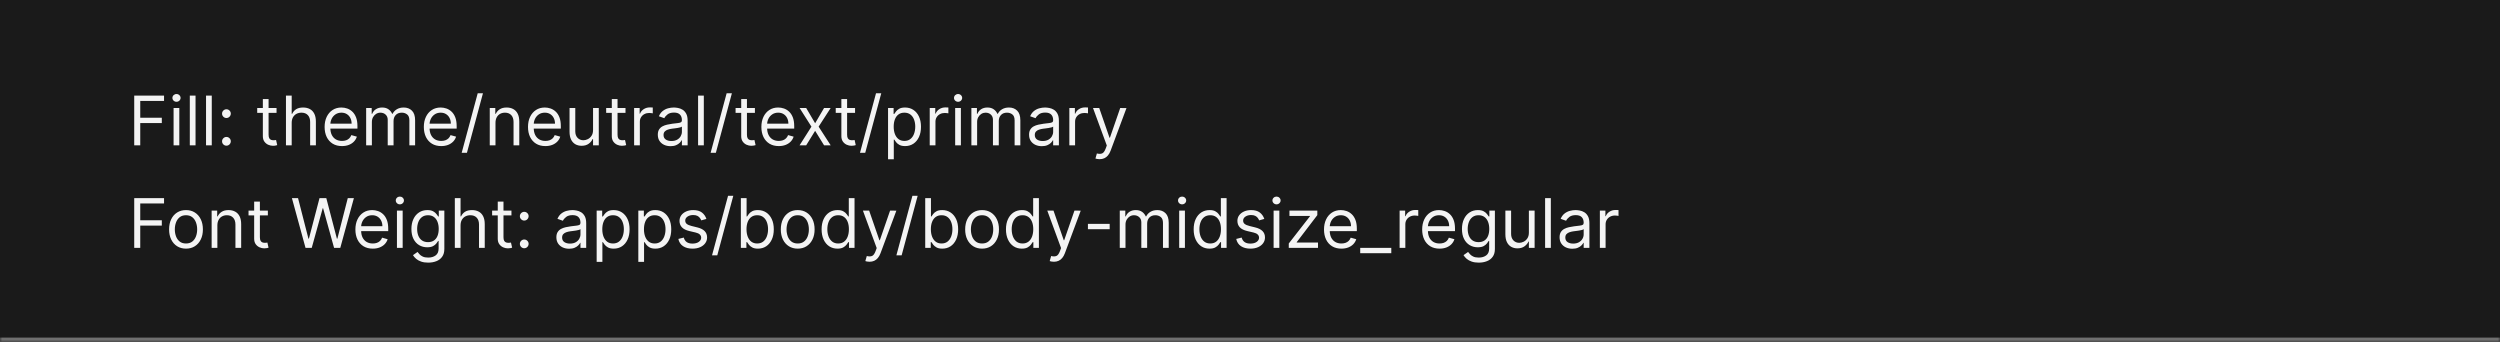 <svg width="585" height="80" viewBox="0 0 585 80" fill="none" xmlns="http://www.w3.org/2000/svg">
<mask id="path-1-inside-1_2029_9195" fill="white">
<path d="M0 0H585V80H0V0Z"/>
</mask>
<path d="M0 0H585V80H0V0Z" fill="#1A1A1A"/>
<path d="M585 79H0V81H585V79Z" fill="#707070" mask="url(#path-1-inside-1_2029_9195)"/>
<path d="M31.409 34V22.364H38.386V23.614H32.818V27.546H37.864V28.796H32.818V34H31.409ZM40.618 34V25.273H41.959V34H40.618ZM41.3 23.818C41.038 23.818 40.813 23.729 40.624 23.551C40.438 23.373 40.345 23.159 40.345 22.909C40.345 22.659 40.438 22.445 40.624 22.267C40.813 22.089 41.038 22 41.3 22C41.561 22 41.785 22.089 41.97 22.267C42.16 22.445 42.254 22.659 42.254 22.909C42.254 23.159 42.16 23.373 41.97 23.551C41.785 23.729 41.561 23.818 41.3 23.818ZM45.756 22.364V34H44.415V22.364H45.756ZM49.553 22.364V34H48.212V22.364H49.553ZM52.986 34.091C52.706 34.091 52.465 33.99 52.264 33.79C52.063 33.589 51.963 33.349 51.963 33.068C51.963 32.788 52.063 32.547 52.264 32.347C52.465 32.146 52.706 32.045 52.986 32.045C53.266 32.045 53.507 32.146 53.707 32.347C53.908 32.547 54.008 32.788 54.008 33.068C54.008 33.254 53.961 33.424 53.867 33.58C53.776 33.735 53.653 33.86 53.497 33.955C53.346 34.045 53.175 34.091 52.986 34.091ZM52.986 27.614C52.706 27.614 52.465 27.513 52.264 27.312C52.063 27.112 51.963 26.871 51.963 26.591C51.963 26.311 52.063 26.07 52.264 25.869C52.465 25.669 52.706 25.568 52.986 25.568C53.266 25.568 53.507 25.669 53.707 25.869C53.908 26.07 54.008 26.311 54.008 26.591C54.008 26.776 53.961 26.947 53.867 27.102C53.776 27.258 53.653 27.383 53.497 27.477C53.346 27.568 53.175 27.614 52.986 27.614ZM64.71 25.273V26.409H60.188V25.273H64.71ZM61.506 23.182H62.847V31.5C62.847 31.879 62.901 32.163 63.011 32.352C63.125 32.538 63.269 32.663 63.443 32.727C63.621 32.788 63.809 32.818 64.006 32.818C64.153 32.818 64.275 32.811 64.369 32.795C64.464 32.776 64.54 32.761 64.597 32.75L64.869 33.955C64.778 33.989 64.651 34.023 64.489 34.057C64.326 34.095 64.119 34.114 63.869 34.114C63.49 34.114 63.119 34.032 62.756 33.869C62.396 33.706 62.097 33.458 61.858 33.125C61.623 32.792 61.506 32.371 61.506 31.864V23.182ZM68.256 28.75V34H66.915V22.364H68.256V26.636H68.369C68.574 26.186 68.881 25.828 69.29 25.562C69.703 25.294 70.252 25.159 70.938 25.159C71.532 25.159 72.053 25.278 72.5 25.517C72.947 25.752 73.294 26.114 73.54 26.602C73.79 27.087 73.915 27.704 73.915 28.454V34H72.574V28.546C72.574 27.852 72.394 27.316 72.034 26.938C71.678 26.555 71.184 26.364 70.551 26.364C70.112 26.364 69.718 26.456 69.369 26.642C69.025 26.828 68.752 27.099 68.551 27.454C68.354 27.811 68.256 28.242 68.256 28.75ZM80.027 34.182C79.186 34.182 78.461 33.996 77.851 33.625C77.245 33.25 76.777 32.727 76.447 32.057C76.122 31.383 75.959 30.599 75.959 29.704C75.959 28.811 76.122 28.023 76.447 27.341C76.777 26.655 77.235 26.121 77.822 25.739C78.413 25.352 79.103 25.159 79.891 25.159C80.345 25.159 80.794 25.235 81.237 25.386C81.68 25.538 82.084 25.784 82.447 26.125C82.811 26.462 83.101 26.909 83.317 27.466C83.533 28.023 83.641 28.708 83.641 29.523V30.091H76.913V28.932H82.277C82.277 28.439 82.178 28 81.981 27.614C81.788 27.227 81.512 26.922 81.152 26.699C80.796 26.475 80.376 26.364 79.891 26.364C79.356 26.364 78.894 26.496 78.504 26.761C78.118 27.023 77.82 27.364 77.612 27.784C77.404 28.204 77.3 28.655 77.3 29.136V29.909C77.3 30.568 77.413 31.127 77.641 31.585C77.872 32.04 78.192 32.386 78.601 32.625C79.01 32.86 79.485 32.977 80.027 32.977C80.379 32.977 80.697 32.928 80.981 32.83C81.269 32.727 81.517 32.576 81.726 32.375C81.934 32.17 82.095 31.917 82.209 31.614L83.504 31.977C83.368 32.417 83.139 32.803 82.817 33.136C82.495 33.466 82.097 33.724 81.624 33.909C81.15 34.091 80.618 34.182 80.027 34.182ZM85.68 34V25.273H86.976V26.636H87.09C87.271 26.171 87.565 25.809 87.97 25.551C88.376 25.29 88.862 25.159 89.43 25.159C90.006 25.159 90.485 25.29 90.868 25.551C91.254 25.809 91.555 26.171 91.771 26.636H91.862C92.086 26.186 92.421 25.828 92.868 25.562C93.315 25.294 93.851 25.159 94.476 25.159C95.256 25.159 95.894 25.403 96.391 25.892C96.887 26.377 97.135 27.133 97.135 28.159V34H95.794V28.159C95.794 27.515 95.618 27.055 95.266 26.778C94.913 26.502 94.499 26.364 94.021 26.364C93.408 26.364 92.932 26.549 92.595 26.921C92.258 27.288 92.09 27.754 92.09 28.318V34H90.726V28.023C90.726 27.526 90.565 27.127 90.243 26.824C89.921 26.517 89.506 26.364 88.999 26.364C88.65 26.364 88.324 26.456 88.021 26.642C87.722 26.828 87.48 27.085 87.294 27.415C87.112 27.741 87.021 28.117 87.021 28.546V34H85.68ZM103.246 34.182C102.405 34.182 101.679 33.996 101.07 33.625C100.464 33.25 99.996 32.727 99.666 32.057C99.34 31.383 99.178 30.599 99.178 29.704C99.178 28.811 99.34 28.023 99.666 27.341C99.996 26.655 100.454 26.121 101.041 25.739C101.632 25.352 102.321 25.159 103.109 25.159C103.564 25.159 104.013 25.235 104.456 25.386C104.899 25.538 105.303 25.784 105.666 26.125C106.03 26.462 106.32 26.909 106.536 27.466C106.751 28.023 106.859 28.708 106.859 29.523V30.091H100.132V28.932H105.496C105.496 28.439 105.397 28 105.2 27.614C105.007 27.227 104.731 26.922 104.371 26.699C104.015 26.475 103.594 26.364 103.109 26.364C102.575 26.364 102.113 26.496 101.723 26.761C101.337 27.023 101.039 27.364 100.831 27.784C100.623 28.204 100.518 28.655 100.518 29.136V29.909C100.518 30.568 100.632 31.127 100.859 31.585C101.09 32.04 101.411 32.386 101.82 32.625C102.229 32.86 102.704 32.977 103.246 32.977C103.598 32.977 103.916 32.928 104.2 32.83C104.488 32.727 104.736 32.576 104.945 32.375C105.153 32.17 105.314 31.917 105.428 31.614L106.723 31.977C106.587 32.417 106.357 32.803 106.036 33.136C105.714 33.466 105.316 33.724 104.842 33.909C104.369 34.091 103.837 34.182 103.246 34.182ZM113.013 21.818L109.263 35.75H108.036L111.786 21.818H113.013ZM115.943 28.75V34H114.602V25.273H115.898V26.636H116.011C116.216 26.193 116.527 25.837 116.943 25.568C117.36 25.296 117.898 25.159 118.557 25.159C119.148 25.159 119.665 25.28 120.108 25.523C120.551 25.761 120.896 26.125 121.142 26.614C121.388 27.099 121.511 27.712 121.511 28.454V34H120.17V28.546C120.17 27.86 119.992 27.326 119.636 26.943C119.28 26.557 118.792 26.364 118.17 26.364C117.742 26.364 117.36 26.456 117.023 26.642C116.689 26.828 116.426 27.099 116.233 27.454C116.04 27.811 115.943 28.242 115.943 28.75ZM127.621 34.182C126.78 34.182 126.054 33.996 125.445 33.625C124.839 33.25 124.371 32.727 124.041 32.057C123.715 31.383 123.553 30.599 123.553 29.704C123.553 28.811 123.715 28.023 124.041 27.341C124.371 26.655 124.829 26.121 125.416 25.739C126.007 25.352 126.696 25.159 127.484 25.159C127.939 25.159 128.388 25.235 128.831 25.386C129.274 25.538 129.678 25.784 130.041 26.125C130.405 26.462 130.695 26.909 130.911 27.466C131.126 28.023 131.234 28.708 131.234 29.523V30.091H124.507V28.932H129.871C129.871 28.439 129.772 28 129.575 27.614C129.382 27.227 129.106 26.922 128.746 26.699C128.39 26.475 127.969 26.364 127.484 26.364C126.95 26.364 126.488 26.496 126.098 26.761C125.712 27.023 125.414 27.364 125.206 27.784C124.998 28.204 124.893 28.655 124.893 29.136V29.909C124.893 30.568 125.007 31.127 125.234 31.585C125.465 32.04 125.786 32.386 126.195 32.625C126.604 32.86 127.079 32.977 127.621 32.977C127.973 32.977 128.291 32.928 128.575 32.83C128.863 32.727 129.111 32.576 129.32 32.375C129.528 32.17 129.689 31.917 129.803 31.614L131.098 31.977C130.962 32.417 130.732 32.803 130.411 33.136C130.089 33.466 129.691 33.724 129.217 33.909C128.744 34.091 128.212 34.182 127.621 34.182ZM138.774 30.432V25.273H140.115V34H138.774V32.523H138.683C138.479 32.966 138.161 33.343 137.729 33.653C137.297 33.96 136.751 34.114 136.092 34.114C135.547 34.114 135.062 33.994 134.638 33.756C134.214 33.513 133.88 33.15 133.638 32.665C133.395 32.176 133.274 31.561 133.274 30.818V25.273H134.615V30.727C134.615 31.364 134.793 31.871 135.149 32.25C135.509 32.629 135.967 32.818 136.524 32.818C136.857 32.818 137.196 32.733 137.541 32.562C137.89 32.392 138.181 32.131 138.416 31.778C138.655 31.426 138.774 30.977 138.774 30.432ZM146.366 25.273V26.409H141.844V25.273H146.366ZM143.162 23.182H144.503V31.5C144.503 31.879 144.558 32.163 144.668 32.352C144.781 32.538 144.925 32.663 145.099 32.727C145.277 32.788 145.465 32.818 145.662 32.818C145.81 32.818 145.931 32.811 146.026 32.795C146.12 32.776 146.196 32.761 146.253 32.75L146.526 33.955C146.435 33.989 146.308 34.023 146.145 34.057C145.982 34.095 145.776 34.114 145.526 34.114C145.147 34.114 144.776 34.032 144.412 33.869C144.052 33.706 143.753 33.458 143.514 33.125C143.279 32.792 143.162 32.371 143.162 31.864V23.182ZM148.384 34V25.273H149.679V26.591H149.77C149.929 26.159 150.217 25.809 150.634 25.54C151.05 25.271 151.52 25.136 152.043 25.136C152.141 25.136 152.264 25.138 152.412 25.142C152.56 25.146 152.671 25.151 152.747 25.159V26.523C152.702 26.511 152.598 26.494 152.435 26.472C152.276 26.445 152.107 26.432 151.929 26.432C151.505 26.432 151.126 26.521 150.793 26.699C150.463 26.873 150.202 27.116 150.009 27.426C149.819 27.733 149.724 28.083 149.724 28.477V34H148.384ZM156.905 34.205C156.352 34.205 155.85 34.1 155.399 33.892C154.948 33.68 154.59 33.375 154.325 32.977C154.06 32.576 153.928 32.091 153.928 31.523C153.928 31.023 154.026 30.617 154.223 30.307C154.42 29.992 154.683 29.746 155.013 29.568C155.342 29.39 155.706 29.258 156.104 29.171C156.505 29.079 156.909 29.008 157.314 28.954C157.844 28.886 158.274 28.835 158.604 28.801C158.937 28.763 159.179 28.701 159.331 28.614C159.486 28.526 159.564 28.375 159.564 28.159V28.114C159.564 27.553 159.411 27.117 159.104 26.807C158.801 26.496 158.34 26.341 157.723 26.341C157.083 26.341 156.581 26.481 156.217 26.761C155.854 27.042 155.598 27.341 155.45 27.659L154.178 27.204C154.405 26.674 154.708 26.261 155.087 25.966C155.469 25.667 155.886 25.458 156.337 25.341C156.791 25.22 157.238 25.159 157.678 25.159C157.958 25.159 158.28 25.193 158.643 25.261C159.011 25.326 159.365 25.46 159.706 25.665C160.051 25.869 160.337 26.178 160.564 26.591C160.791 27.004 160.905 27.557 160.905 28.25V34H159.564V32.818H159.496C159.405 33.008 159.253 33.21 159.041 33.426C158.829 33.642 158.547 33.826 158.195 33.977C157.842 34.129 157.412 34.205 156.905 34.205ZM157.109 33C157.64 33 158.087 32.896 158.45 32.688C158.818 32.479 159.094 32.21 159.28 31.881C159.469 31.551 159.564 31.204 159.564 30.841V29.614C159.507 29.682 159.382 29.744 159.189 29.801C159 29.854 158.78 29.901 158.53 29.943C158.284 29.981 158.043 30.015 157.808 30.046C157.577 30.072 157.39 30.095 157.246 30.114C156.897 30.159 156.571 30.233 156.268 30.335C155.969 30.434 155.727 30.583 155.541 30.784C155.359 30.981 155.268 31.25 155.268 31.591C155.268 32.057 155.441 32.409 155.786 32.648C156.134 32.883 156.575 33 157.109 33ZM164.693 22.364V34H163.352V22.364H164.693ZM171.263 21.818L167.513 35.75H166.286L170.036 21.818H171.263ZM176.648 25.273V26.409H172.125V25.273H176.648ZM173.443 23.182H174.784V31.5C174.784 31.879 174.839 32.163 174.949 32.352C175.063 32.538 175.206 32.663 175.381 32.727C175.559 32.788 175.746 32.818 175.943 32.818C176.091 32.818 176.212 32.811 176.307 32.795C176.402 32.776 176.477 32.761 176.534 32.75L176.807 33.955C176.716 33.989 176.589 34.023 176.426 34.057C176.263 34.095 176.057 34.114 175.807 34.114C175.428 34.114 175.057 34.032 174.693 33.869C174.333 33.706 174.034 33.458 173.795 33.125C173.561 32.792 173.443 32.371 173.443 31.864V23.182ZM182.23 34.182C181.389 34.182 180.664 33.996 180.054 33.625C179.448 33.25 178.98 32.727 178.651 32.057C178.325 31.383 178.162 30.599 178.162 29.704C178.162 28.811 178.325 28.023 178.651 27.341C178.98 26.655 179.438 26.121 180.026 25.739C180.616 25.352 181.306 25.159 182.094 25.159C182.548 25.159 182.997 25.235 183.44 25.386C183.884 25.538 184.287 25.784 184.651 26.125C185.014 26.462 185.304 26.909 185.52 27.466C185.736 28.023 185.844 28.708 185.844 29.523V30.091H179.116V28.932H184.48C184.48 28.439 184.382 28 184.185 27.614C183.991 27.227 183.715 26.922 183.355 26.699C182.999 26.475 182.579 26.364 182.094 26.364C181.56 26.364 181.098 26.496 180.707 26.761C180.321 27.023 180.024 27.364 179.815 27.784C179.607 28.204 179.503 28.655 179.503 29.136V29.909C179.503 30.568 179.616 31.127 179.844 31.585C180.075 32.04 180.395 32.386 180.804 32.625C181.213 32.86 181.688 32.977 182.23 32.977C182.582 32.977 182.901 32.928 183.185 32.83C183.473 32.727 183.721 32.576 183.929 32.375C184.137 32.17 184.298 31.917 184.412 31.614L185.707 31.977C185.571 32.417 185.342 32.803 185.02 33.136C184.698 33.466 184.3 33.724 183.827 33.909C183.353 34.091 182.821 34.182 182.23 34.182ZM188.649 25.273L190.74 28.841L192.831 25.273H194.376L191.558 29.636L194.376 34H192.831L190.74 30.614L188.649 34H187.104L189.876 29.636L187.104 25.273H188.649ZM200.085 25.273V26.409H195.562V25.273H200.085ZM196.881 23.182H198.222V31.5C198.222 31.879 198.277 32.163 198.386 32.352C198.5 32.538 198.644 32.663 198.818 32.727C198.996 32.788 199.184 32.818 199.381 32.818C199.528 32.818 199.65 32.811 199.744 32.795C199.839 32.776 199.915 32.761 199.972 32.75L200.244 33.955C200.153 33.989 200.027 34.023 199.864 34.057C199.701 34.095 199.494 34.114 199.244 34.114C198.866 34.114 198.494 34.032 198.131 33.869C197.771 33.706 197.472 33.458 197.233 33.125C196.998 32.792 196.881 32.371 196.881 31.864V23.182ZM206.216 21.818L202.466 35.75H201.239L204.989 21.818H206.216ZM207.805 37.273V25.273H209.101V26.659H209.26C209.358 26.508 209.495 26.314 209.669 26.079C209.847 25.841 210.101 25.629 210.43 25.443C210.764 25.254 211.214 25.159 211.783 25.159C212.518 25.159 213.165 25.343 213.726 25.71C214.286 26.078 214.724 26.599 215.038 27.273C215.353 27.947 215.51 28.742 215.51 29.659C215.51 30.583 215.353 31.384 215.038 32.062C214.724 32.737 214.288 33.26 213.732 33.631C213.175 33.998 212.533 34.182 211.805 34.182C211.245 34.182 210.796 34.089 210.459 33.903C210.122 33.714 209.862 33.5 209.68 33.261C209.499 33.019 209.358 32.818 209.26 32.659H209.146V37.273H207.805ZM209.124 29.636C209.124 30.296 209.22 30.877 209.413 31.381C209.607 31.881 209.889 32.273 210.26 32.557C210.631 32.837 211.086 32.977 211.624 32.977C212.184 32.977 212.652 32.83 213.027 32.534C213.406 32.235 213.69 31.833 213.879 31.329C214.072 30.822 214.169 30.258 214.169 29.636C214.169 29.023 214.074 28.47 213.885 27.977C213.699 27.481 213.417 27.089 213.038 26.801C212.663 26.509 212.192 26.364 211.624 26.364C211.078 26.364 210.62 26.502 210.249 26.778C209.877 27.051 209.597 27.434 209.408 27.926C209.218 28.415 209.124 28.985 209.124 29.636ZM217.555 34V25.273H218.851V26.591H218.942C219.101 26.159 219.389 25.809 219.805 25.54C220.222 25.271 220.692 25.136 221.214 25.136C221.313 25.136 221.436 25.138 221.584 25.142C221.732 25.146 221.843 25.151 221.919 25.159V26.523C221.874 26.511 221.769 26.494 221.607 26.472C221.447 26.445 221.279 26.432 221.101 26.432C220.677 26.432 220.298 26.521 219.964 26.699C219.635 26.873 219.374 27.116 219.18 27.426C218.991 27.733 218.896 28.083 218.896 28.477V34H217.555ZM223.509 34V25.273H224.849V34H223.509ZM224.19 23.818C223.929 23.818 223.704 23.729 223.514 23.551C223.329 23.373 223.236 23.159 223.236 22.909C223.236 22.659 223.329 22.445 223.514 22.267C223.704 22.089 223.929 22 224.19 22C224.452 22 224.675 22.089 224.861 22.267C225.05 22.445 225.145 22.659 225.145 22.909C225.145 23.159 225.05 23.373 224.861 23.551C224.675 23.729 224.452 23.818 224.19 23.818ZM227.305 34V25.273H228.601V26.636H228.714C228.896 26.171 229.19 25.809 229.595 25.551C230 25.29 230.487 25.159 231.055 25.159C231.631 25.159 232.11 25.29 232.493 25.551C232.879 25.809 233.18 26.171 233.396 26.636H233.487C233.711 26.186 234.046 25.828 234.493 25.562C234.94 25.294 235.476 25.159 236.101 25.159C236.881 25.159 237.519 25.403 238.016 25.892C238.512 26.377 238.76 27.133 238.76 28.159V34H237.419V28.159C237.419 27.515 237.243 27.055 236.891 26.778C236.538 26.502 236.124 26.364 235.646 26.364C235.033 26.364 234.557 26.549 234.22 26.921C233.883 27.288 233.714 27.754 233.714 28.318V34H232.351V28.023C232.351 27.526 232.19 27.127 231.868 26.824C231.546 26.517 231.131 26.364 230.624 26.364C230.275 26.364 229.949 26.456 229.646 26.642C229.347 26.828 229.105 27.085 228.919 27.415C228.737 27.741 228.646 28.117 228.646 28.546V34H227.305ZM243.78 34.205C243.227 34.205 242.725 34.1 242.274 33.892C241.823 33.68 241.465 33.375 241.2 32.977C240.935 32.576 240.803 32.091 240.803 31.523C240.803 31.023 240.901 30.617 241.098 30.307C241.295 29.992 241.558 29.746 241.888 29.568C242.217 29.39 242.581 29.258 242.979 29.171C243.38 29.079 243.784 29.008 244.189 28.954C244.719 28.886 245.149 28.835 245.479 28.801C245.812 28.763 246.054 28.701 246.206 28.614C246.361 28.526 246.439 28.375 246.439 28.159V28.114C246.439 27.553 246.286 27.117 245.979 26.807C245.676 26.496 245.215 26.341 244.598 26.341C243.958 26.341 243.456 26.481 243.092 26.761C242.729 27.042 242.473 27.341 242.325 27.659L241.053 27.204C241.28 26.674 241.583 26.261 241.962 25.966C242.344 25.667 242.761 25.458 243.212 25.341C243.666 25.22 244.113 25.159 244.553 25.159C244.833 25.159 245.155 25.193 245.518 25.261C245.886 25.326 246.24 25.46 246.581 25.665C246.926 25.869 247.212 26.178 247.439 26.591C247.666 27.004 247.78 27.557 247.78 28.25V34H246.439V32.818H246.371C246.28 33.008 246.128 33.21 245.916 33.426C245.704 33.642 245.422 33.826 245.07 33.977C244.717 34.129 244.287 34.205 243.78 34.205ZM243.984 33C244.515 33 244.962 32.896 245.325 32.688C245.693 32.479 245.969 32.21 246.155 31.881C246.344 31.551 246.439 31.204 246.439 30.841V29.614C246.382 29.682 246.257 29.744 246.064 29.801C245.875 29.854 245.655 29.901 245.405 29.943C245.159 29.981 244.918 30.015 244.683 30.046C244.452 30.072 244.265 30.095 244.121 30.114C243.772 30.159 243.446 30.233 243.143 30.335C242.844 30.434 242.602 30.583 242.416 30.784C242.234 30.981 242.143 31.25 242.143 31.591C242.143 32.057 242.316 32.409 242.661 32.648C243.009 32.883 243.45 33 243.984 33ZM250.227 34V25.273H251.523V26.591H251.614C251.773 26.159 252.061 25.809 252.477 25.54C252.894 25.271 253.364 25.136 253.886 25.136C253.985 25.136 254.108 25.138 254.256 25.142C254.403 25.146 254.515 25.151 254.591 25.159V26.523C254.545 26.511 254.441 26.494 254.278 26.472C254.119 26.445 253.951 26.432 253.773 26.432C253.348 26.432 252.97 26.521 252.636 26.699C252.307 26.873 252.045 27.116 251.852 27.426C251.663 27.733 251.568 28.083 251.568 28.477V34H250.227ZM257.31 37.25C257.082 37.25 256.88 37.231 256.702 37.193C256.524 37.159 256.401 37.125 256.332 37.091L256.673 35.909C257.162 36.034 257.569 36.03 257.895 35.898C258.221 35.769 258.503 35.379 258.741 34.727L258.991 34.045L255.764 25.273H257.219L259.628 32.227H259.719L262.128 25.273L263.594 25.296L259.878 35.273C259.711 35.716 259.505 36.083 259.259 36.375C259.012 36.67 258.726 36.89 258.401 37.034C258.079 37.178 257.715 37.25 257.31 37.25ZM31.409 58V46.364H38.386V47.614H32.818V51.545H37.864V52.795H32.818V58H31.409ZM43.523 58.182C42.735 58.182 42.044 57.994 41.449 57.619C40.858 57.244 40.396 56.72 40.062 56.045C39.733 55.371 39.568 54.583 39.568 53.682C39.568 52.773 39.733 51.979 40.062 51.301C40.396 50.623 40.858 50.097 41.449 49.722C42.044 49.347 42.735 49.159 43.523 49.159C44.311 49.159 45 49.347 45.591 49.722C46.186 50.097 46.648 50.623 46.977 51.301C47.311 51.979 47.477 52.773 47.477 53.682C47.477 54.583 47.311 55.371 46.977 56.045C46.648 56.72 46.186 57.244 45.591 57.619C45 57.994 44.311 58.182 43.523 58.182ZM43.523 56.977C44.121 56.977 44.614 56.824 45 56.517C45.386 56.21 45.672 55.807 45.858 55.307C46.044 54.807 46.136 54.265 46.136 53.682C46.136 53.099 46.044 52.555 45.858 52.051C45.672 51.547 45.386 51.14 45 50.83C44.614 50.519 44.121 50.364 43.523 50.364C42.924 50.364 42.432 50.519 42.045 50.83C41.659 51.14 41.373 51.547 41.188 52.051C41.002 52.555 40.909 53.099 40.909 53.682C40.909 54.265 41.002 54.807 41.188 55.307C41.373 55.807 41.659 56.21 42.045 56.517C42.432 56.824 42.924 56.977 43.523 56.977ZM50.865 52.75V58H49.524V49.273H50.82V50.636H50.933C51.138 50.193 51.448 49.837 51.865 49.568C52.282 49.295 52.82 49.159 53.479 49.159C54.07 49.159 54.587 49.28 55.03 49.523C55.473 49.761 55.818 50.125 56.064 50.614C56.31 51.099 56.433 51.712 56.433 52.455V58H55.092V52.545C55.092 51.86 54.914 51.326 54.558 50.943C54.202 50.557 53.714 50.364 53.092 50.364C52.664 50.364 52.282 50.456 51.945 50.642C51.611 50.828 51.348 51.099 51.155 51.455C50.962 51.811 50.865 52.242 50.865 52.75ZM62.679 49.273V50.409H58.156V49.273H62.679ZM59.474 47.182H60.815V55.5C60.815 55.879 60.87 56.163 60.98 56.352C61.094 56.538 61.238 56.663 61.412 56.727C61.59 56.788 61.778 56.818 61.974 56.818C62.122 56.818 62.243 56.811 62.338 56.795C62.433 56.776 62.508 56.761 62.565 56.75L62.838 57.955C62.747 57.989 62.62 58.023 62.457 58.057C62.294 58.095 62.088 58.114 61.838 58.114C61.459 58.114 61.088 58.032 60.724 57.869C60.365 57.706 60.065 57.458 59.827 57.125C59.592 56.792 59.474 56.371 59.474 55.864V47.182ZM71.492 58L68.31 46.364H69.742L72.173 55.841H72.287L74.764 46.364H76.355L78.832 55.841H78.946L81.378 46.364H82.81L79.628 58H78.173L75.605 48.727H75.514L72.946 58H71.492ZM87.23 58.182C86.389 58.182 85.664 57.996 85.054 57.625C84.448 57.25 83.98 56.727 83.651 56.057C83.325 55.383 83.162 54.599 83.162 53.705C83.162 52.811 83.325 52.023 83.651 51.341C83.98 50.655 84.438 50.121 85.026 49.739C85.617 49.352 86.306 49.159 87.094 49.159C87.548 49.159 87.997 49.235 88.44 49.386C88.883 49.538 89.287 49.784 89.651 50.125C90.014 50.462 90.304 50.909 90.52 51.466C90.736 52.023 90.844 52.708 90.844 53.523V54.091H84.117V52.932H89.48C89.48 52.439 89.382 52 89.185 51.614C88.992 51.227 88.715 50.922 88.355 50.699C87.999 50.475 87.579 50.364 87.094 50.364C86.56 50.364 86.097 50.496 85.707 50.761C85.321 51.023 85.024 51.364 84.815 51.784C84.607 52.205 84.503 52.655 84.503 53.136V53.909C84.503 54.568 84.617 55.127 84.844 55.585C85.075 56.04 85.395 56.386 85.804 56.625C86.213 56.86 86.688 56.977 87.23 56.977C87.582 56.977 87.901 56.928 88.185 56.83C88.472 56.727 88.721 56.576 88.929 56.375C89.137 56.17 89.298 55.917 89.412 55.614L90.707 55.977C90.571 56.417 90.342 56.803 90.02 57.136C89.698 57.466 89.3 57.724 88.827 57.909C88.353 58.091 87.821 58.182 87.23 58.182ZM92.883 58V49.273H94.224V58H92.883ZM93.565 47.818C93.304 47.818 93.079 47.729 92.889 47.551C92.704 47.373 92.611 47.159 92.611 46.909C92.611 46.659 92.704 46.445 92.889 46.267C93.079 46.089 93.304 46 93.565 46C93.827 46 94.05 46.089 94.236 46.267C94.425 46.445 94.52 46.659 94.52 46.909C94.52 47.159 94.425 47.373 94.236 47.551C94.05 47.729 93.827 47.818 93.565 47.818ZM100.203 61.455C99.555 61.455 98.999 61.371 98.533 61.205C98.067 61.042 97.678 60.826 97.368 60.557C97.061 60.292 96.817 60.008 96.635 59.705L97.703 58.955C97.824 59.114 97.978 59.295 98.163 59.5C98.349 59.708 98.603 59.888 98.925 60.04C99.251 60.195 99.677 60.273 100.203 60.273C100.908 60.273 101.489 60.102 101.947 59.761C102.406 59.42 102.635 58.886 102.635 58.159V56.386H102.521C102.423 56.545 102.283 56.742 102.101 56.977C101.923 57.208 101.665 57.415 101.328 57.597C100.995 57.775 100.544 57.864 99.976 57.864C99.271 57.864 98.639 57.697 98.078 57.364C97.521 57.03 97.08 56.545 96.754 55.909C96.432 55.273 96.271 54.5 96.271 53.591C96.271 52.697 96.428 51.919 96.743 51.256C97.057 50.589 97.495 50.074 98.055 49.71C98.616 49.343 99.264 49.159 99.999 49.159C100.567 49.159 101.018 49.254 101.351 49.443C101.688 49.629 101.946 49.841 102.124 50.08C102.305 50.314 102.446 50.508 102.544 50.659H102.68V49.273H103.976V58.25C103.976 59 103.805 59.61 103.464 60.08C103.127 60.553 102.673 60.9 102.101 61.119C101.533 61.343 100.9 61.455 100.203 61.455ZM100.158 56.659C100.696 56.659 101.15 56.536 101.521 56.29C101.893 56.044 102.175 55.689 102.368 55.227C102.561 54.765 102.658 54.212 102.658 53.568C102.658 52.939 102.563 52.385 102.374 51.903C102.184 51.422 101.904 51.045 101.533 50.773C101.161 50.5 100.703 50.364 100.158 50.364C99.59 50.364 99.116 50.508 98.737 50.795C98.362 51.083 98.08 51.47 97.891 51.955C97.705 52.439 97.612 52.977 97.612 53.568C97.612 54.174 97.707 54.71 97.896 55.176C98.09 55.638 98.374 56.002 98.749 56.267C99.127 56.528 99.597 56.659 100.158 56.659ZM107.771 52.75V58H106.43V46.364H107.771V50.636H107.885C108.089 50.186 108.396 49.828 108.805 49.562C109.218 49.294 109.768 49.159 110.453 49.159C111.048 49.159 111.569 49.278 112.016 49.517C112.463 49.752 112.809 50.114 113.055 50.602C113.305 51.087 113.43 51.705 113.43 52.455V58H112.089V52.545C112.089 51.852 111.91 51.316 111.55 50.938C111.194 50.555 110.699 50.364 110.067 50.364C109.627 50.364 109.233 50.456 108.885 50.642C108.54 50.828 108.268 51.099 108.067 51.455C107.87 51.811 107.771 52.242 107.771 52.75ZM119.679 49.273V50.409H115.156V49.273H119.679ZM116.474 47.182H117.815V55.5C117.815 55.879 117.87 56.163 117.98 56.352C118.094 56.538 118.238 56.663 118.412 56.727C118.59 56.788 118.777 56.818 118.974 56.818C119.122 56.818 119.243 56.811 119.338 56.795C119.433 56.776 119.509 56.761 119.565 56.75L119.838 57.955C119.747 57.989 119.62 58.023 119.457 58.057C119.295 58.095 119.088 58.114 118.838 58.114C118.459 58.114 118.088 58.032 117.724 57.869C117.365 57.706 117.065 57.458 116.827 57.125C116.592 56.792 116.474 56.371 116.474 55.864V47.182ZM122.673 58.091C122.393 58.091 122.152 57.99 121.952 57.79C121.751 57.589 121.651 57.349 121.651 57.068C121.651 56.788 121.751 56.547 121.952 56.347C122.152 56.146 122.393 56.045 122.673 56.045C122.954 56.045 123.194 56.146 123.395 56.347C123.596 56.547 123.696 56.788 123.696 57.068C123.696 57.254 123.649 57.424 123.554 57.58C123.463 57.735 123.34 57.86 123.185 57.955C123.033 58.045 122.863 58.091 122.673 58.091ZM122.673 51.614C122.393 51.614 122.152 51.513 121.952 51.312C121.751 51.112 121.651 50.871 121.651 50.591C121.651 50.311 121.751 50.07 121.952 49.869C122.152 49.669 122.393 49.568 122.673 49.568C122.954 49.568 123.194 49.669 123.395 49.869C123.596 50.07 123.696 50.311 123.696 50.591C123.696 50.776 123.649 50.947 123.554 51.102C123.463 51.258 123.34 51.383 123.185 51.477C123.033 51.568 122.863 51.614 122.673 51.614ZM133.17 58.205C132.617 58.205 132.116 58.1 131.665 57.892C131.214 57.68 130.856 57.375 130.591 56.977C130.326 56.576 130.193 56.091 130.193 55.523C130.193 55.023 130.292 54.617 130.489 54.307C130.686 53.992 130.949 53.746 131.278 53.568C131.608 53.39 131.972 53.258 132.369 53.17C132.771 53.08 133.174 53.008 133.58 52.955C134.11 52.886 134.54 52.835 134.869 52.801C135.203 52.763 135.445 52.701 135.597 52.614C135.752 52.526 135.83 52.375 135.83 52.159V52.114C135.83 51.553 135.676 51.117 135.369 50.807C135.066 50.496 134.606 50.341 133.989 50.341C133.348 50.341 132.847 50.481 132.483 50.761C132.119 51.042 131.864 51.341 131.716 51.659L130.443 51.205C130.67 50.674 130.973 50.261 131.352 49.966C131.735 49.667 132.152 49.458 132.602 49.341C133.057 49.22 133.504 49.159 133.943 49.159C134.223 49.159 134.545 49.193 134.909 49.261C135.277 49.326 135.631 49.46 135.972 49.665C136.316 49.869 136.602 50.178 136.83 50.591C137.057 51.004 137.17 51.557 137.17 52.25V58H135.83V56.818H135.761C135.67 57.008 135.519 57.21 135.307 57.426C135.095 57.642 134.813 57.826 134.46 57.977C134.108 58.129 133.678 58.205 133.17 58.205ZM133.375 57C133.905 57 134.352 56.896 134.716 56.688C135.083 56.479 135.36 56.21 135.545 55.881C135.735 55.551 135.83 55.205 135.83 54.841V53.614C135.773 53.682 135.648 53.744 135.455 53.801C135.265 53.854 135.045 53.901 134.795 53.943C134.549 53.981 134.309 54.015 134.074 54.045C133.843 54.072 133.655 54.095 133.511 54.114C133.163 54.159 132.837 54.233 132.534 54.335C132.235 54.434 131.992 54.583 131.807 54.784C131.625 54.981 131.534 55.25 131.534 55.591C131.534 56.057 131.706 56.409 132.051 56.648C132.4 56.883 132.841 57 133.375 57ZM139.618 61.273V49.273H140.913V50.659H141.072C141.171 50.508 141.307 50.314 141.482 50.08C141.66 49.841 141.913 49.629 142.243 49.443C142.576 49.254 143.027 49.159 143.595 49.159C144.33 49.159 144.978 49.343 145.538 49.71C146.099 50.078 146.536 50.599 146.851 51.273C147.165 51.947 147.322 52.742 147.322 53.659C147.322 54.583 147.165 55.385 146.851 56.062C146.536 56.737 146.101 57.26 145.544 57.631C144.987 57.998 144.345 58.182 143.618 58.182C143.057 58.182 142.608 58.089 142.271 57.903C141.934 57.714 141.675 57.5 141.493 57.261C141.311 57.019 141.171 56.818 141.072 56.659H140.959V61.273H139.618ZM140.936 53.636C140.936 54.295 141.033 54.877 141.226 55.381C141.419 55.881 141.701 56.273 142.072 56.557C142.444 56.837 142.898 56.977 143.436 56.977C143.997 56.977 144.464 56.83 144.839 56.534C145.218 56.235 145.502 55.833 145.692 55.33C145.885 54.822 145.982 54.258 145.982 53.636C145.982 53.023 145.887 52.47 145.697 51.977C145.512 51.481 145.23 51.089 144.851 50.801C144.476 50.51 144.004 50.364 143.436 50.364C142.891 50.364 142.432 50.502 142.061 50.778C141.69 51.051 141.41 51.434 141.22 51.926C141.031 52.415 140.936 52.985 140.936 53.636ZM149.368 61.273V49.273H150.663V50.659H150.822C150.921 50.508 151.057 50.314 151.232 50.08C151.41 49.841 151.663 49.629 151.993 49.443C152.326 49.254 152.777 49.159 153.345 49.159C154.08 49.159 154.728 49.343 155.288 49.71C155.849 50.078 156.286 50.599 156.601 51.273C156.915 51.947 157.072 52.742 157.072 53.659C157.072 54.583 156.915 55.385 156.601 56.062C156.286 56.737 155.851 57.26 155.294 57.631C154.737 57.998 154.095 58.182 153.368 58.182C152.807 58.182 152.358 58.089 152.021 57.903C151.684 57.714 151.425 57.5 151.243 57.261C151.061 57.019 150.921 56.818 150.822 56.659H150.709V61.273H149.368ZM150.686 53.636C150.686 54.295 150.783 54.877 150.976 55.381C151.169 55.881 151.451 56.273 151.822 56.557C152.194 56.837 152.648 56.977 153.186 56.977C153.747 56.977 154.214 56.83 154.589 56.534C154.968 56.235 155.252 55.833 155.442 55.33C155.635 54.822 155.732 54.258 155.732 53.636C155.732 53.023 155.637 52.47 155.447 51.977C155.262 51.481 154.98 51.089 154.601 50.801C154.226 50.51 153.754 50.364 153.186 50.364C152.641 50.364 152.182 50.502 151.811 50.778C151.44 51.051 151.16 51.434 150.97 51.926C150.781 52.415 150.686 52.985 150.686 53.636ZM165.3 51.227L164.095 51.568C164.019 51.367 163.908 51.172 163.76 50.983C163.616 50.79 163.419 50.631 163.169 50.506C162.919 50.381 162.599 50.318 162.209 50.318C161.675 50.318 161.23 50.441 160.874 50.688C160.521 50.93 160.345 51.239 160.345 51.614C160.345 51.947 160.466 52.21 160.709 52.403C160.951 52.597 161.33 52.758 161.845 52.886L163.141 53.205C163.921 53.394 164.502 53.684 164.885 54.074C165.268 54.46 165.459 54.958 165.459 55.568C165.459 56.068 165.315 56.515 165.027 56.909C164.743 57.303 164.345 57.614 163.834 57.841C163.322 58.068 162.728 58.182 162.05 58.182C161.16 58.182 160.423 57.989 159.839 57.602C159.256 57.216 158.887 56.651 158.732 55.909L160.004 55.591C160.125 56.061 160.355 56.413 160.692 56.648C161.033 56.883 161.478 57 162.027 57C162.652 57 163.148 56.867 163.516 56.602C163.887 56.333 164.072 56.011 164.072 55.636C164.072 55.333 163.966 55.08 163.754 54.875C163.542 54.667 163.216 54.511 162.777 54.409L161.322 54.068C160.523 53.879 159.936 53.585 159.561 53.188C159.19 52.786 159.004 52.284 159.004 51.682C159.004 51.189 159.143 50.754 159.419 50.375C159.699 49.996 160.08 49.699 160.561 49.483C161.046 49.267 161.595 49.159 162.209 49.159C163.072 49.159 163.75 49.349 164.243 49.727C164.739 50.106 165.091 50.606 165.3 51.227ZM171.591 45.818L167.841 59.75H166.614L170.364 45.818H171.591ZM173.362 58V46.364H174.703V50.659H174.817C174.915 50.508 175.052 50.314 175.226 50.08C175.404 49.841 175.658 49.629 175.987 49.443C176.321 49.254 176.771 49.159 177.339 49.159C178.074 49.159 178.722 49.343 179.283 49.71C179.843 50.078 180.281 50.599 180.595 51.273C180.91 51.947 181.067 52.742 181.067 53.659C181.067 54.583 180.91 55.385 180.595 56.062C180.281 56.737 179.845 57.26 179.288 57.631C178.732 57.998 178.089 58.182 177.362 58.182C176.802 58.182 176.353 58.089 176.016 57.903C175.679 57.714 175.419 57.5 175.237 57.261C175.055 57.019 174.915 56.818 174.817 56.659H174.658V58H173.362ZM174.68 53.636C174.68 54.295 174.777 54.877 174.97 55.381C175.163 55.881 175.446 56.273 175.817 56.557C176.188 56.837 176.643 56.977 177.18 56.977C177.741 56.977 178.209 56.83 178.584 56.534C178.963 56.235 179.247 55.833 179.436 55.33C179.629 54.822 179.726 54.258 179.726 53.636C179.726 53.023 179.631 52.47 179.442 51.977C179.256 51.481 178.974 51.089 178.595 50.801C178.22 50.51 177.749 50.364 177.18 50.364C176.635 50.364 176.177 50.502 175.805 50.778C175.434 51.051 175.154 51.434 174.964 51.926C174.775 52.415 174.68 52.985 174.68 53.636ZM186.663 58.182C185.875 58.182 185.184 57.994 184.589 57.619C183.999 57.244 183.536 56.72 183.203 56.045C182.874 55.371 182.709 54.583 182.709 53.682C182.709 52.773 182.874 51.979 183.203 51.301C183.536 50.623 183.999 50.097 184.589 49.722C185.184 49.347 185.875 49.159 186.663 49.159C187.451 49.159 188.141 49.347 188.732 49.722C189.326 50.097 189.788 50.623 190.118 51.301C190.451 51.979 190.618 52.773 190.618 53.682C190.618 54.583 190.451 55.371 190.118 56.045C189.788 56.72 189.326 57.244 188.732 57.619C188.141 57.994 187.451 58.182 186.663 58.182ZM186.663 56.977C187.262 56.977 187.754 56.824 188.141 56.517C188.527 56.21 188.813 55.807 188.999 55.307C189.184 54.807 189.277 54.265 189.277 53.682C189.277 53.099 189.184 52.555 188.999 52.051C188.813 51.547 188.527 51.14 188.141 50.83C187.754 50.519 187.262 50.364 186.663 50.364C186.065 50.364 185.572 50.519 185.186 50.83C184.8 51.14 184.514 51.547 184.328 52.051C184.143 52.555 184.05 53.099 184.05 53.682C184.05 54.265 184.143 54.807 184.328 55.307C184.514 55.807 184.8 56.21 185.186 56.517C185.572 56.824 186.065 56.977 186.663 56.977ZM195.96 58.182C195.233 58.182 194.591 57.998 194.034 57.631C193.477 57.26 193.042 56.737 192.727 56.062C192.413 55.385 192.256 54.583 192.256 53.659C192.256 52.742 192.413 51.947 192.727 51.273C193.042 50.599 193.479 50.078 194.04 49.71C194.6 49.343 195.248 49.159 195.983 49.159C196.551 49.159 197 49.254 197.33 49.443C197.663 49.629 197.917 49.841 198.091 50.08C198.269 50.314 198.407 50.508 198.506 50.659H198.619V46.364H199.96V58H198.665V56.659H198.506C198.407 56.818 198.267 57.019 198.085 57.261C197.903 57.5 197.644 57.714 197.307 57.903C196.97 58.089 196.521 58.182 195.96 58.182ZM196.142 56.977C196.68 56.977 197.134 56.837 197.506 56.557C197.877 56.273 198.159 55.881 198.352 55.381C198.545 54.877 198.642 54.295 198.642 53.636C198.642 52.985 198.547 52.415 198.358 51.926C198.169 51.434 197.888 51.051 197.517 50.778C197.146 50.502 196.688 50.364 196.142 50.364C195.574 50.364 195.1 50.51 194.722 50.801C194.347 51.089 194.064 51.481 193.875 51.977C193.689 52.47 193.597 53.023 193.597 53.636C193.597 54.258 193.691 54.822 193.881 55.33C194.074 55.833 194.358 56.235 194.733 56.534C195.112 56.83 195.581 56.977 196.142 56.977ZM203.466 61.25C203.239 61.25 203.036 61.231 202.858 61.193C202.68 61.159 202.557 61.125 202.489 61.091L202.83 59.909C203.318 60.034 203.725 60.03 204.051 59.898C204.377 59.769 204.659 59.379 204.898 58.727L205.148 58.045L201.92 49.273H203.375L205.784 56.227H205.875L208.284 49.273L209.75 49.295L206.034 59.273C205.867 59.716 205.661 60.083 205.415 60.375C205.169 60.67 204.883 60.89 204.557 61.034C204.235 61.178 203.871 61.25 203.466 61.25ZM214.732 45.818L210.982 59.75H209.754L213.504 45.818H214.732ZM216.503 58V46.364H217.844V50.659H217.957C218.056 50.508 218.192 50.314 218.366 50.08C218.545 49.841 218.798 49.629 219.128 49.443C219.461 49.254 219.912 49.159 220.48 49.159C221.215 49.159 221.863 49.343 222.423 49.71C222.984 50.078 223.421 50.599 223.736 51.273C224.05 51.947 224.207 52.742 224.207 53.659C224.207 54.583 224.05 55.385 223.736 56.062C223.421 56.737 222.986 57.26 222.429 57.631C221.872 57.998 221.23 58.182 220.503 58.182C219.942 58.182 219.493 58.089 219.156 57.903C218.819 57.714 218.56 57.5 218.378 57.261C218.196 57.019 218.056 56.818 217.957 56.659H217.798V58H216.503ZM217.821 53.636C217.821 54.295 217.918 54.877 218.111 55.381C218.304 55.881 218.586 56.273 218.957 56.557C219.329 56.837 219.783 56.977 220.321 56.977C220.882 56.977 221.349 56.83 221.724 56.534C222.103 56.235 222.387 55.833 222.577 55.33C222.77 54.822 222.866 54.258 222.866 53.636C222.866 53.023 222.772 52.47 222.582 51.977C222.397 51.481 222.115 51.089 221.736 50.801C221.361 50.51 220.889 50.364 220.321 50.364C219.776 50.364 219.317 50.502 218.946 50.778C218.575 51.051 218.295 51.434 218.105 51.926C217.916 52.415 217.821 52.985 217.821 53.636ZM229.804 58.182C229.016 58.182 228.325 57.994 227.73 57.619C227.139 57.244 226.677 56.72 226.344 56.045C226.014 55.371 225.849 54.583 225.849 53.682C225.849 52.773 226.014 51.979 226.344 51.301C226.677 50.623 227.139 50.097 227.73 49.722C228.325 49.347 229.016 49.159 229.804 49.159C230.592 49.159 231.281 49.347 231.872 49.722C232.467 50.097 232.929 50.623 233.259 51.301C233.592 51.979 233.759 52.773 233.759 53.682C233.759 54.583 233.592 55.371 233.259 56.045C232.929 56.72 232.467 57.244 231.872 57.619C231.281 57.994 230.592 58.182 229.804 58.182ZM229.804 56.977C230.402 56.977 230.895 56.824 231.281 56.517C231.668 56.21 231.954 55.807 232.139 55.307C232.325 54.807 232.418 54.265 232.418 53.682C232.418 53.099 232.325 52.555 232.139 52.051C231.954 51.547 231.668 51.14 231.281 50.83C230.895 50.519 230.402 50.364 229.804 50.364C229.205 50.364 228.713 50.519 228.327 50.83C227.94 51.14 227.654 51.547 227.469 52.051C227.283 52.555 227.19 53.099 227.19 53.682C227.19 54.265 227.283 54.807 227.469 55.307C227.654 55.807 227.94 56.21 228.327 56.517C228.713 56.824 229.205 56.977 229.804 56.977ZM239.101 58.182C238.374 58.182 237.732 57.998 237.175 57.631C236.618 57.26 236.182 56.737 235.868 56.062C235.554 55.385 235.396 54.583 235.396 53.659C235.396 52.742 235.554 51.947 235.868 51.273C236.182 50.599 236.62 50.078 237.18 49.71C237.741 49.343 238.389 49.159 239.124 49.159C239.692 49.159 240.141 49.254 240.47 49.443C240.804 49.629 241.057 49.841 241.232 50.08C241.41 50.314 241.548 50.508 241.646 50.659H241.76V46.364H243.101V58H241.805V56.659H241.646C241.548 56.818 241.408 57.019 241.226 57.261C241.044 57.5 240.785 57.714 240.447 57.903C240.11 58.089 239.661 58.182 239.101 58.182ZM239.283 56.977C239.821 56.977 240.275 56.837 240.646 56.557C241.018 56.273 241.3 55.881 241.493 55.381C241.686 54.877 241.783 54.295 241.783 53.636C241.783 52.985 241.688 52.415 241.499 51.926C241.309 51.434 241.029 51.051 240.658 50.778C240.286 50.502 239.828 50.364 239.283 50.364C238.714 50.364 238.241 50.51 237.862 50.801C237.487 51.089 237.205 51.481 237.016 51.977C236.83 52.47 236.737 53.023 236.737 53.636C236.737 54.258 236.832 54.822 237.021 55.33C237.214 55.833 237.499 56.235 237.874 56.534C238.252 56.83 238.722 56.977 239.283 56.977ZM246.607 61.25C246.379 61.25 246.177 61.231 245.999 61.193C245.821 61.159 245.697 61.125 245.629 61.091L245.97 59.909C246.459 60.034 246.866 60.03 247.192 59.898C247.518 59.769 247.8 59.379 248.038 58.727L248.288 58.045L245.061 49.273H246.516L248.925 56.227H249.016L251.425 49.273L252.891 49.295L249.175 59.273C249.008 59.716 248.802 60.083 248.555 60.375C248.309 60.67 248.023 60.89 247.697 61.034C247.375 61.178 247.012 61.25 246.607 61.25ZM259.665 52.386V53.636H254.574V52.386H259.665ZM262.024 58V49.273H263.32V50.636H263.433C263.615 50.17 263.909 49.809 264.314 49.551C264.719 49.29 265.206 49.159 265.774 49.159C266.35 49.159 266.829 49.29 267.212 49.551C267.598 49.809 267.899 50.17 268.115 50.636H268.206C268.429 50.186 268.765 49.828 269.212 49.562C269.659 49.294 270.195 49.159 270.82 49.159C271.6 49.159 272.238 49.403 272.734 49.892C273.231 50.377 273.479 51.133 273.479 52.159V58H272.138V52.159C272.138 51.515 271.962 51.055 271.609 50.778C271.257 50.502 270.842 50.364 270.365 50.364C269.751 50.364 269.276 50.549 268.939 50.92C268.602 51.288 268.433 51.754 268.433 52.318V58H267.07V52.023C267.07 51.526 266.909 51.127 266.587 50.824C266.265 50.517 265.85 50.364 265.342 50.364C264.994 50.364 264.668 50.456 264.365 50.642C264.066 50.828 263.823 51.085 263.638 51.415C263.456 51.74 263.365 52.117 263.365 52.545V58H262.024ZM275.93 58V49.273H277.271V58H275.93ZM276.612 47.818C276.351 47.818 276.125 47.729 275.936 47.551C275.75 47.373 275.658 47.159 275.658 46.909C275.658 46.659 275.75 46.445 275.936 46.267C276.125 46.089 276.351 46 276.612 46C276.874 46 277.097 46.089 277.283 46.267C277.472 46.445 277.567 46.659 277.567 46.909C277.567 47.159 277.472 47.373 277.283 47.551C277.097 47.729 276.874 47.818 276.612 47.818ZM283.023 58.182C282.295 58.182 281.653 57.998 281.097 57.631C280.54 57.26 280.104 56.737 279.79 56.062C279.475 55.385 279.318 54.583 279.318 53.659C279.318 52.742 279.475 51.947 279.79 51.273C280.104 50.599 280.542 50.078 281.102 49.71C281.663 49.343 282.311 49.159 283.045 49.159C283.614 49.159 284.063 49.254 284.392 49.443C284.725 49.629 284.979 49.841 285.153 50.08C285.331 50.314 285.47 50.508 285.568 50.659H285.682V46.364H287.023V58H285.727V56.659H285.568C285.47 56.818 285.33 57.019 285.148 57.261C284.966 57.5 284.706 57.714 284.369 57.903C284.032 58.089 283.583 58.182 283.023 58.182ZM283.205 56.977C283.742 56.977 284.197 56.837 284.568 56.557C284.939 56.273 285.222 55.881 285.415 55.381C285.608 54.877 285.705 54.295 285.705 53.636C285.705 52.985 285.61 52.415 285.42 51.926C285.231 51.434 284.951 51.051 284.58 50.778C284.208 50.502 283.75 50.364 283.205 50.364C282.636 50.364 282.163 50.51 281.784 50.801C281.409 51.089 281.127 51.481 280.938 51.977C280.752 52.47 280.659 53.023 280.659 53.636C280.659 54.258 280.754 54.822 280.943 55.33C281.136 55.833 281.42 56.235 281.795 56.534C282.174 56.83 282.644 56.977 283.205 56.977ZM295.847 51.227L294.642 51.568C294.566 51.367 294.455 51.172 294.307 50.983C294.163 50.79 293.966 50.631 293.716 50.506C293.466 50.381 293.146 50.318 292.756 50.318C292.222 50.318 291.777 50.441 291.42 50.688C291.068 50.93 290.892 51.239 290.892 51.614C290.892 51.947 291.013 52.21 291.256 52.403C291.498 52.597 291.877 52.758 292.392 52.886L293.688 53.205C294.468 53.394 295.049 53.684 295.432 54.074C295.814 54.46 296.006 54.958 296.006 55.568C296.006 56.068 295.862 56.515 295.574 56.909C295.29 57.303 294.892 57.614 294.381 57.841C293.869 58.068 293.275 58.182 292.597 58.182C291.706 58.182 290.97 57.989 290.386 57.602C289.803 57.216 289.434 56.651 289.278 55.909L290.551 55.591C290.672 56.061 290.902 56.413 291.239 56.648C291.58 56.883 292.025 57 292.574 57C293.199 57 293.695 56.867 294.062 56.602C294.434 56.333 294.619 56.011 294.619 55.636C294.619 55.333 294.513 55.08 294.301 54.875C294.089 54.667 293.763 54.511 293.324 54.409L291.869 54.068C291.07 53.879 290.483 53.585 290.108 53.188C289.737 52.786 289.551 52.284 289.551 51.682C289.551 51.189 289.689 50.754 289.966 50.375C290.246 49.996 290.627 49.699 291.108 49.483C291.593 49.267 292.142 49.159 292.756 49.159C293.619 49.159 294.297 49.349 294.79 49.727C295.286 50.106 295.638 50.606 295.847 51.227ZM298.024 58V49.273H299.365V58H298.024ZM298.706 47.818C298.445 47.818 298.219 47.729 298.03 47.551C297.844 47.373 297.751 47.159 297.751 46.909C297.751 46.659 297.844 46.445 298.03 46.267C298.219 46.089 298.445 46 298.706 46C298.967 46 299.191 46.089 299.376 46.267C299.566 46.445 299.661 46.659 299.661 46.909C299.661 47.159 299.566 47.373 299.376 47.551C299.191 47.729 298.967 47.818 298.706 47.818ZM301.571 58V56.977L306.526 50.614V50.523H301.73V49.273H308.253V50.341L303.435 56.659V56.75H308.412V58H301.571ZM313.886 58.182C313.045 58.182 312.32 57.996 311.71 57.625C311.104 57.25 310.636 56.727 310.307 56.057C309.981 55.383 309.818 54.599 309.818 53.705C309.818 52.811 309.981 52.023 310.307 51.341C310.636 50.655 311.095 50.121 311.682 49.739C312.273 49.352 312.962 49.159 313.75 49.159C314.205 49.159 314.653 49.235 315.097 49.386C315.54 49.538 315.943 49.784 316.307 50.125C316.67 50.462 316.96 50.909 317.176 51.466C317.392 52.023 317.5 52.708 317.5 53.523V54.091H310.773V52.932H316.136C316.136 52.439 316.038 52 315.841 51.614C315.648 51.227 315.371 50.922 315.011 50.699C314.655 50.475 314.235 50.364 313.75 50.364C313.216 50.364 312.754 50.496 312.364 50.761C311.977 51.023 311.68 51.364 311.472 51.784C311.263 52.205 311.159 52.655 311.159 53.136V53.909C311.159 54.568 311.273 55.127 311.5 55.585C311.731 56.04 312.051 56.386 312.46 56.625C312.869 56.86 313.345 56.977 313.886 56.977C314.239 56.977 314.557 56.928 314.841 56.83C315.129 56.727 315.377 56.576 315.585 56.375C315.794 56.17 315.955 55.917 316.068 55.614L317.364 55.977C317.227 56.417 316.998 56.803 316.676 57.136C316.354 57.466 315.956 57.724 315.483 57.909C315.009 58.091 314.477 58.182 313.886 58.182ZM325.562 58V59.25H318.29V58H325.562ZM327.509 58V49.273H328.804V50.591H328.895C329.054 50.159 329.342 49.809 329.759 49.54C330.175 49.271 330.645 49.136 331.168 49.136C331.266 49.136 331.389 49.138 331.537 49.142C331.685 49.146 331.796 49.151 331.872 49.159V50.523C331.827 50.511 331.723 50.494 331.56 50.472C331.401 50.445 331.232 50.432 331.054 50.432C330.63 50.432 330.251 50.521 329.918 50.699C329.588 50.873 329.327 51.115 329.134 51.426C328.944 51.733 328.849 52.083 328.849 52.477V58H327.509ZM336.855 58.182C336.014 58.182 335.289 57.996 334.679 57.625C334.073 57.25 333.605 56.727 333.276 56.057C332.95 55.383 332.787 54.599 332.787 53.705C332.787 52.811 332.95 52.023 333.276 51.341C333.605 50.655 334.063 50.121 334.651 49.739C335.241 49.352 335.931 49.159 336.719 49.159C337.173 49.159 337.622 49.235 338.065 49.386C338.509 49.538 338.912 49.784 339.276 50.125C339.639 50.462 339.929 50.909 340.145 51.466C340.361 52.023 340.469 52.708 340.469 53.523V54.091H333.741V52.932H339.105C339.105 52.439 339.007 52 338.81 51.614C338.616 51.227 338.34 50.922 337.98 50.699C337.624 50.475 337.204 50.364 336.719 50.364C336.185 50.364 335.723 50.496 335.332 50.761C334.946 51.023 334.649 51.364 334.44 51.784C334.232 52.205 334.128 52.655 334.128 53.136V53.909C334.128 54.568 334.241 55.127 334.469 55.585C334.7 56.04 335.02 56.386 335.429 56.625C335.838 56.86 336.313 56.977 336.855 56.977C337.207 56.977 337.526 56.928 337.81 56.83C338.098 56.727 338.346 56.576 338.554 56.375C338.762 56.17 338.923 55.917 339.037 55.614L340.332 55.977C340.196 56.417 339.967 56.803 339.645 57.136C339.323 57.466 338.925 57.724 338.452 57.909C337.978 58.091 337.446 58.182 336.855 58.182ZM346.031 61.455C345.384 61.455 344.827 61.371 344.361 61.205C343.895 61.042 343.507 60.826 343.196 60.557C342.889 60.292 342.645 60.008 342.463 59.705L343.531 58.955C343.652 59.114 343.806 59.295 343.991 59.5C344.177 59.708 344.431 59.888 344.753 60.04C345.079 60.195 345.505 60.273 346.031 60.273C346.736 60.273 347.317 60.102 347.776 59.761C348.234 59.42 348.463 58.886 348.463 58.159V56.386H348.349C348.251 56.545 348.111 56.742 347.929 56.977C347.751 57.208 347.493 57.415 347.156 57.597C346.823 57.775 346.372 57.864 345.804 57.864C345.099 57.864 344.467 57.697 343.906 57.364C343.349 57.03 342.908 56.545 342.582 55.909C342.26 55.273 342.099 54.5 342.099 53.591C342.099 52.697 342.257 51.919 342.571 51.256C342.885 50.589 343.323 50.074 343.884 49.71C344.444 49.343 345.092 49.159 345.827 49.159C346.395 49.159 346.846 49.254 347.179 49.443C347.516 49.629 347.774 49.841 347.952 50.08C348.134 50.314 348.274 50.508 348.372 50.659H348.509V49.273H349.804V58.25C349.804 59 349.634 59.61 349.293 60.08C348.955 60.553 348.501 60.9 347.929 61.119C347.361 61.343 346.728 61.455 346.031 61.455ZM345.986 56.659C346.524 56.659 346.978 56.536 347.349 56.29C347.721 56.044 348.003 55.689 348.196 55.227C348.389 54.765 348.486 54.212 348.486 53.568C348.486 52.939 348.391 52.385 348.202 51.903C348.012 51.422 347.732 51.045 347.361 50.773C346.99 50.5 346.531 50.364 345.986 50.364C345.418 50.364 344.944 50.508 344.565 50.795C344.19 51.083 343.908 51.47 343.719 51.955C343.533 52.439 343.44 52.977 343.44 53.568C343.44 54.174 343.535 54.71 343.724 55.176C343.918 55.638 344.202 56.002 344.577 56.267C344.955 56.528 345.425 56.659 345.986 56.659ZM357.759 54.432V49.273H359.099V58H357.759V56.523H357.668C357.463 56.966 357.145 57.343 356.713 57.653C356.281 57.96 355.736 58.114 355.077 58.114C354.531 58.114 354.046 57.994 353.622 57.756C353.198 57.513 352.865 57.15 352.622 56.665C352.38 56.176 352.259 55.561 352.259 54.818V49.273H353.599V54.727C353.599 55.364 353.777 55.871 354.134 56.25C354.493 56.629 354.952 56.818 355.509 56.818C355.842 56.818 356.181 56.733 356.526 56.562C356.874 56.392 357.166 56.131 357.401 55.778C357.639 55.426 357.759 54.977 357.759 54.432ZM362.896 46.364V58H361.555V46.364H362.896ZM367.92 58.205C367.367 58.205 366.866 58.1 366.415 57.892C365.964 57.68 365.606 57.375 365.341 56.977C365.076 56.576 364.943 56.091 364.943 55.523C364.943 55.023 365.042 54.617 365.239 54.307C365.436 53.992 365.699 53.746 366.028 53.568C366.358 53.39 366.722 53.258 367.119 53.17C367.521 53.08 367.924 53.008 368.33 52.955C368.86 52.886 369.29 52.835 369.619 52.801C369.953 52.763 370.195 52.701 370.347 52.614C370.502 52.526 370.58 52.375 370.58 52.159V52.114C370.58 51.553 370.426 51.117 370.119 50.807C369.816 50.496 369.356 50.341 368.739 50.341C368.098 50.341 367.597 50.481 367.233 50.761C366.869 51.042 366.614 51.341 366.466 51.659L365.193 51.205C365.42 50.674 365.723 50.261 366.102 49.966C366.485 49.667 366.902 49.458 367.352 49.341C367.807 49.22 368.254 49.159 368.693 49.159C368.973 49.159 369.295 49.193 369.659 49.261C370.027 49.326 370.381 49.46 370.722 49.665C371.066 49.869 371.352 50.178 371.58 50.591C371.807 51.004 371.92 51.557 371.92 52.25V58H370.58V56.818H370.511C370.42 57.008 370.269 57.21 370.057 57.426C369.845 57.642 369.563 57.826 369.21 57.977C368.858 58.129 368.428 58.205 367.92 58.205ZM368.125 57C368.655 57 369.102 56.896 369.466 56.688C369.833 56.479 370.11 56.21 370.295 55.881C370.485 55.551 370.58 55.205 370.58 54.841V53.614C370.523 53.682 370.398 53.744 370.205 53.801C370.015 53.854 369.795 53.901 369.545 53.943C369.299 53.981 369.059 54.015 368.824 54.045C368.593 54.072 368.405 54.095 368.261 54.114C367.913 54.159 367.587 54.233 367.284 54.335C366.985 54.434 366.742 54.583 366.557 54.784C366.375 54.981 366.284 55.25 366.284 55.591C366.284 56.057 366.456 56.409 366.801 56.648C367.15 56.883 367.591 57 368.125 57ZM374.368 58V49.273H375.663V50.591H375.754C375.913 50.159 376.201 49.809 376.618 49.54C377.035 49.271 377.504 49.136 378.027 49.136C378.125 49.136 378.249 49.138 378.396 49.142C378.544 49.146 378.656 49.151 378.732 49.159V50.523C378.686 50.511 378.582 50.494 378.419 50.472C378.26 50.445 378.091 50.432 377.913 50.432C377.489 50.432 377.11 50.521 376.777 50.699C376.447 50.873 376.186 51.115 375.993 51.426C375.804 51.733 375.709 52.083 375.709 52.477V58H374.368Z" fill="white" fill-opacity="0.95"/>
</svg>
